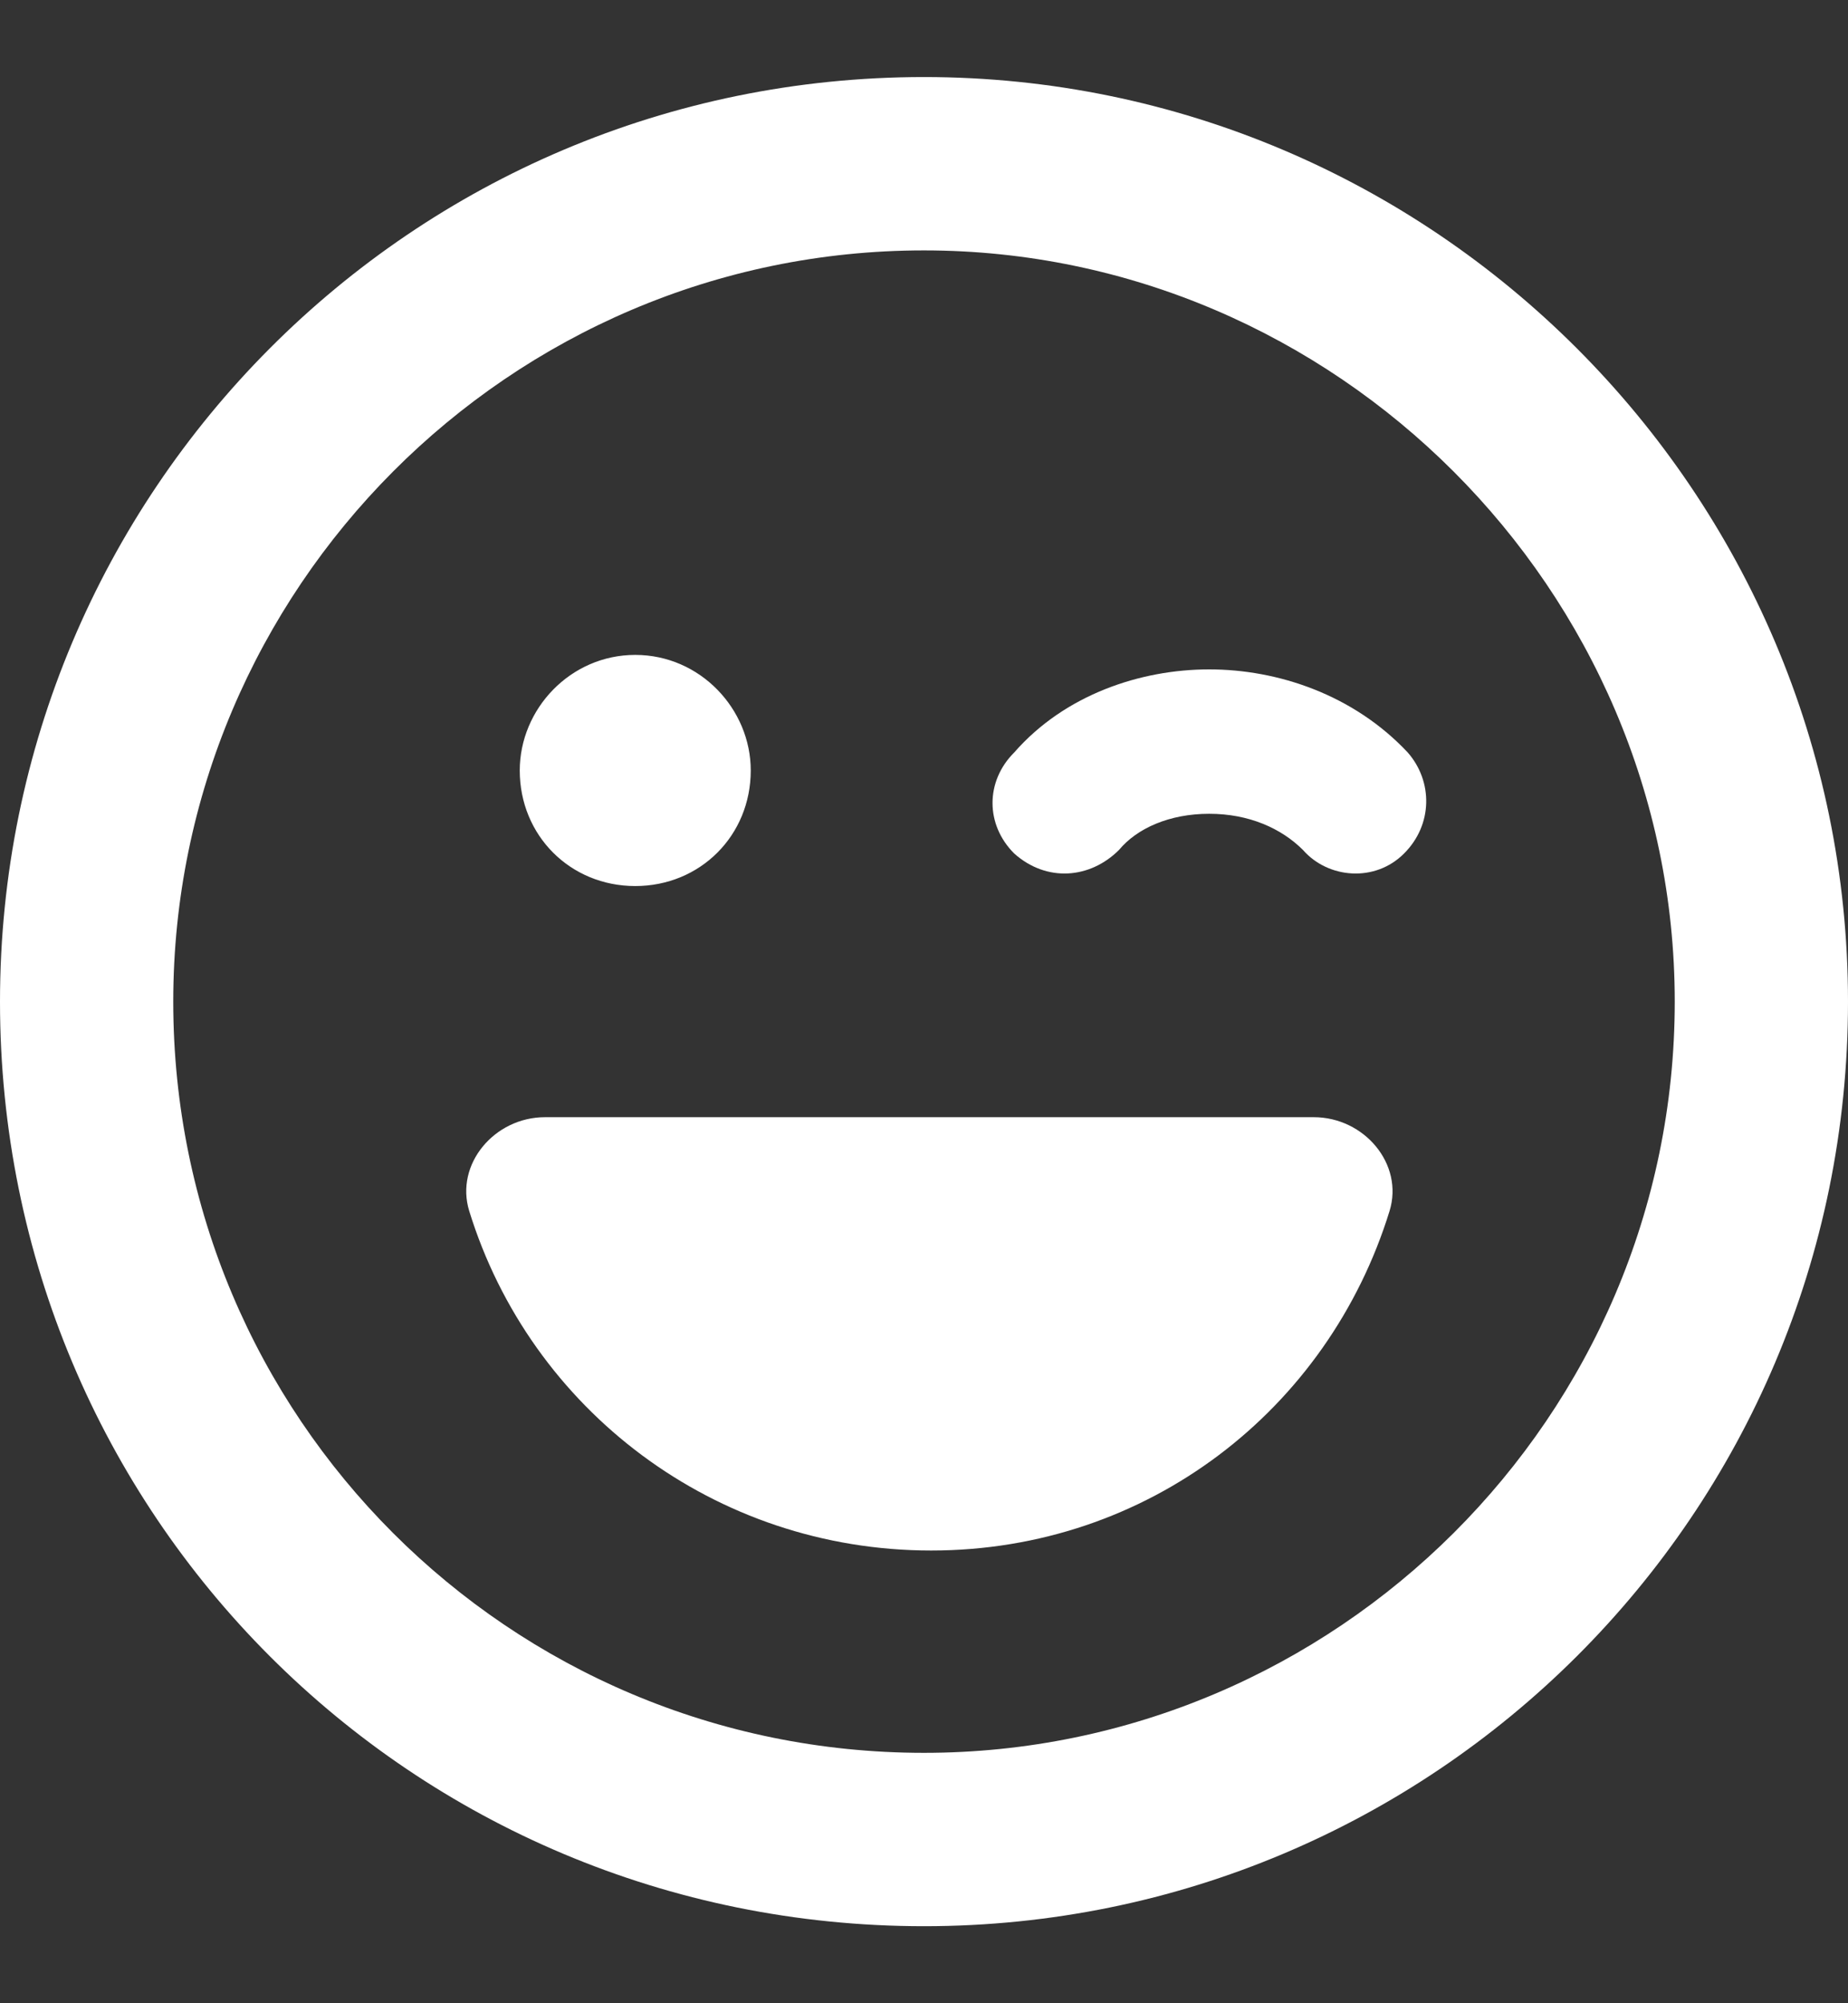 <svg viewBox="0 0 12 13" xmlns="http://www.w3.org/2000/svg">
<rect x="0" y="0" width="12" height="13" fill="#333333" stroke="none"/>
<path d="M3.047 7.859C2.953 7.555 3.211 7.25 3.539 7.25H8.531C8.859 7.25 9.117 7.555 9.023 7.859C8.625 9.148 7.453 10.062 6.047 10.062C4.641 10.062 3.445 9.148 3.047 7.859ZM4.875 5C4.875 5.422 4.547 5.75 4.125 5.75C3.703 5.75 3.375 5.422 3.375 5C3.375 4.602 3.703 4.25 4.125 4.25C4.547 4.25 4.875 4.602 4.875 5ZM6.586 5.539C6.398 5.352 6.398 5.07 6.586 4.883C6.914 4.508 7.406 4.344 7.852 4.344C8.297 4.344 8.789 4.508 9.141 4.883C9.305 5.07 9.305 5.352 9.117 5.539C8.93 5.727 8.625 5.703 8.461 5.516C8.32 5.375 8.109 5.281 7.852 5.281C7.594 5.281 7.383 5.375 7.266 5.516C7.078 5.703 6.797 5.727 6.586 5.539ZM12 6.5C12 9.828 9.305 12.5 6 12.5C2.672 12.5 0 9.828 0 6.5C0 3.195 2.672 0.5 6 0.5C9.305 0.5 12 3.195 12 6.5ZM6 1.625C3.305 1.625 1.125 3.828 1.125 6.5C1.125 9.195 3.305 11.375 6 11.375C8.672 11.375 10.875 9.195 10.875 6.5C10.875 3.828 8.672 1.625 6 1.625Z" fill="white"/>
</svg>
